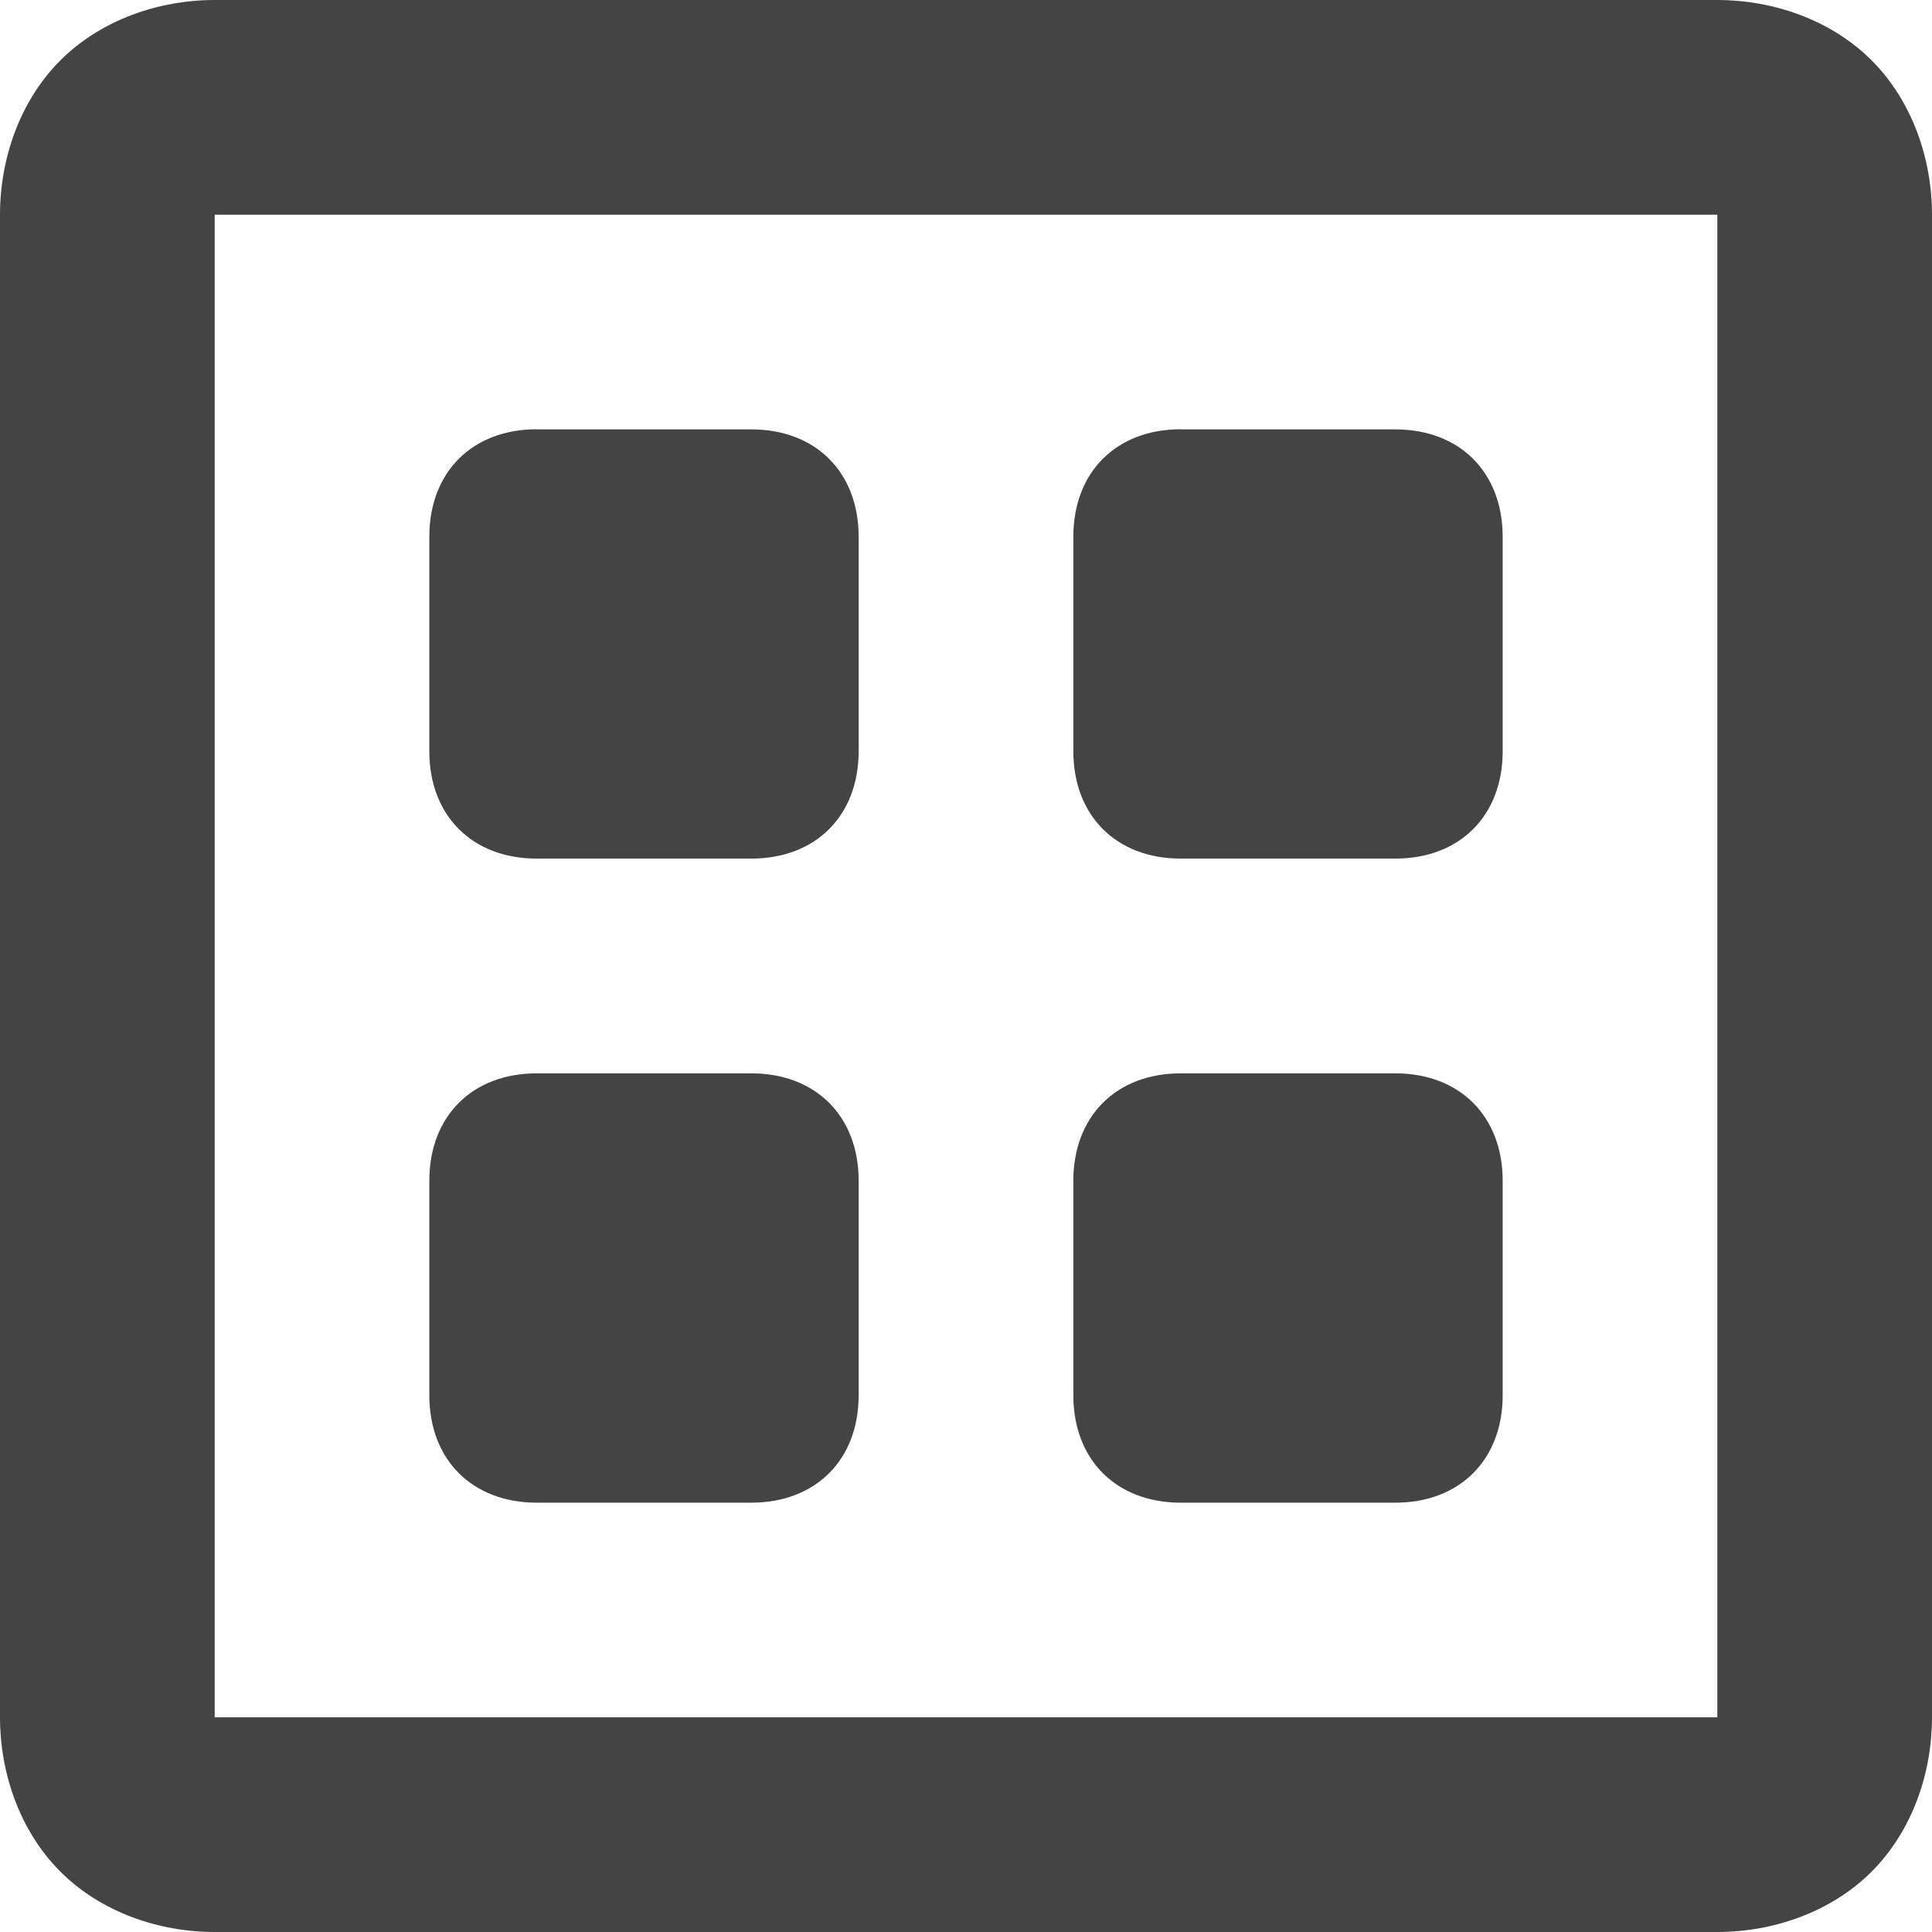 <svg width="32" height="32" viewBox="0 0 32 32" xmlns="http://www.w3.org/2000/svg"><g class="nc-icon-wrapper" fill="#444444"><path d="M3.556 0C2.627 0 1.67.33 1 1c-.67.67-1 1.627-1 2.556v24.888C0 29.373.33 30.33 1 31c.67.67 1.627 1 2.556 1h24.888c.929 0 1.886-.33 2.556-1 .67-.67 1-1.627 1-2.556V3.556c0-.929-.33-1.886-1-2.556-.67-.67-1.627-1-2.556-1H3.556zm0 3.556h24.888v24.888H3.556V3.556zM8.889 7.11c-1.067 0-1.778.711-1.778 1.778v3.555c0 1.067.711 1.778 1.778 1.778h3.555c1.067 0 1.778-.71 1.778-1.778V8.89c0-1.067-.71-1.778-1.778-1.778H8.89zm10.667 0c-1.067 0-1.778.711-1.778 1.778v3.555c0 1.067.71 1.778 1.778 1.778h3.555c1.067 0 1.778-.71 1.778-1.778V8.89c0-1.067-.711-1.778-1.778-1.778h-3.555zM8.889 17.778c-1.067 0-1.778.71-1.778 1.778v3.555c0 1.067.711 1.778 1.778 1.778h3.555c1.067 0 1.778-.711 1.778-1.778v-3.555c0-1.067-.71-1.778-1.778-1.778H8.89zm10.667 0c-1.067 0-1.778.71-1.778 1.778v3.555c0 1.067.71 1.778 1.778 1.778h3.555c1.067 0 1.778-.711 1.778-1.778v-3.555c0-1.067-.711-1.778-1.778-1.778h-3.555z"></path></g></svg>